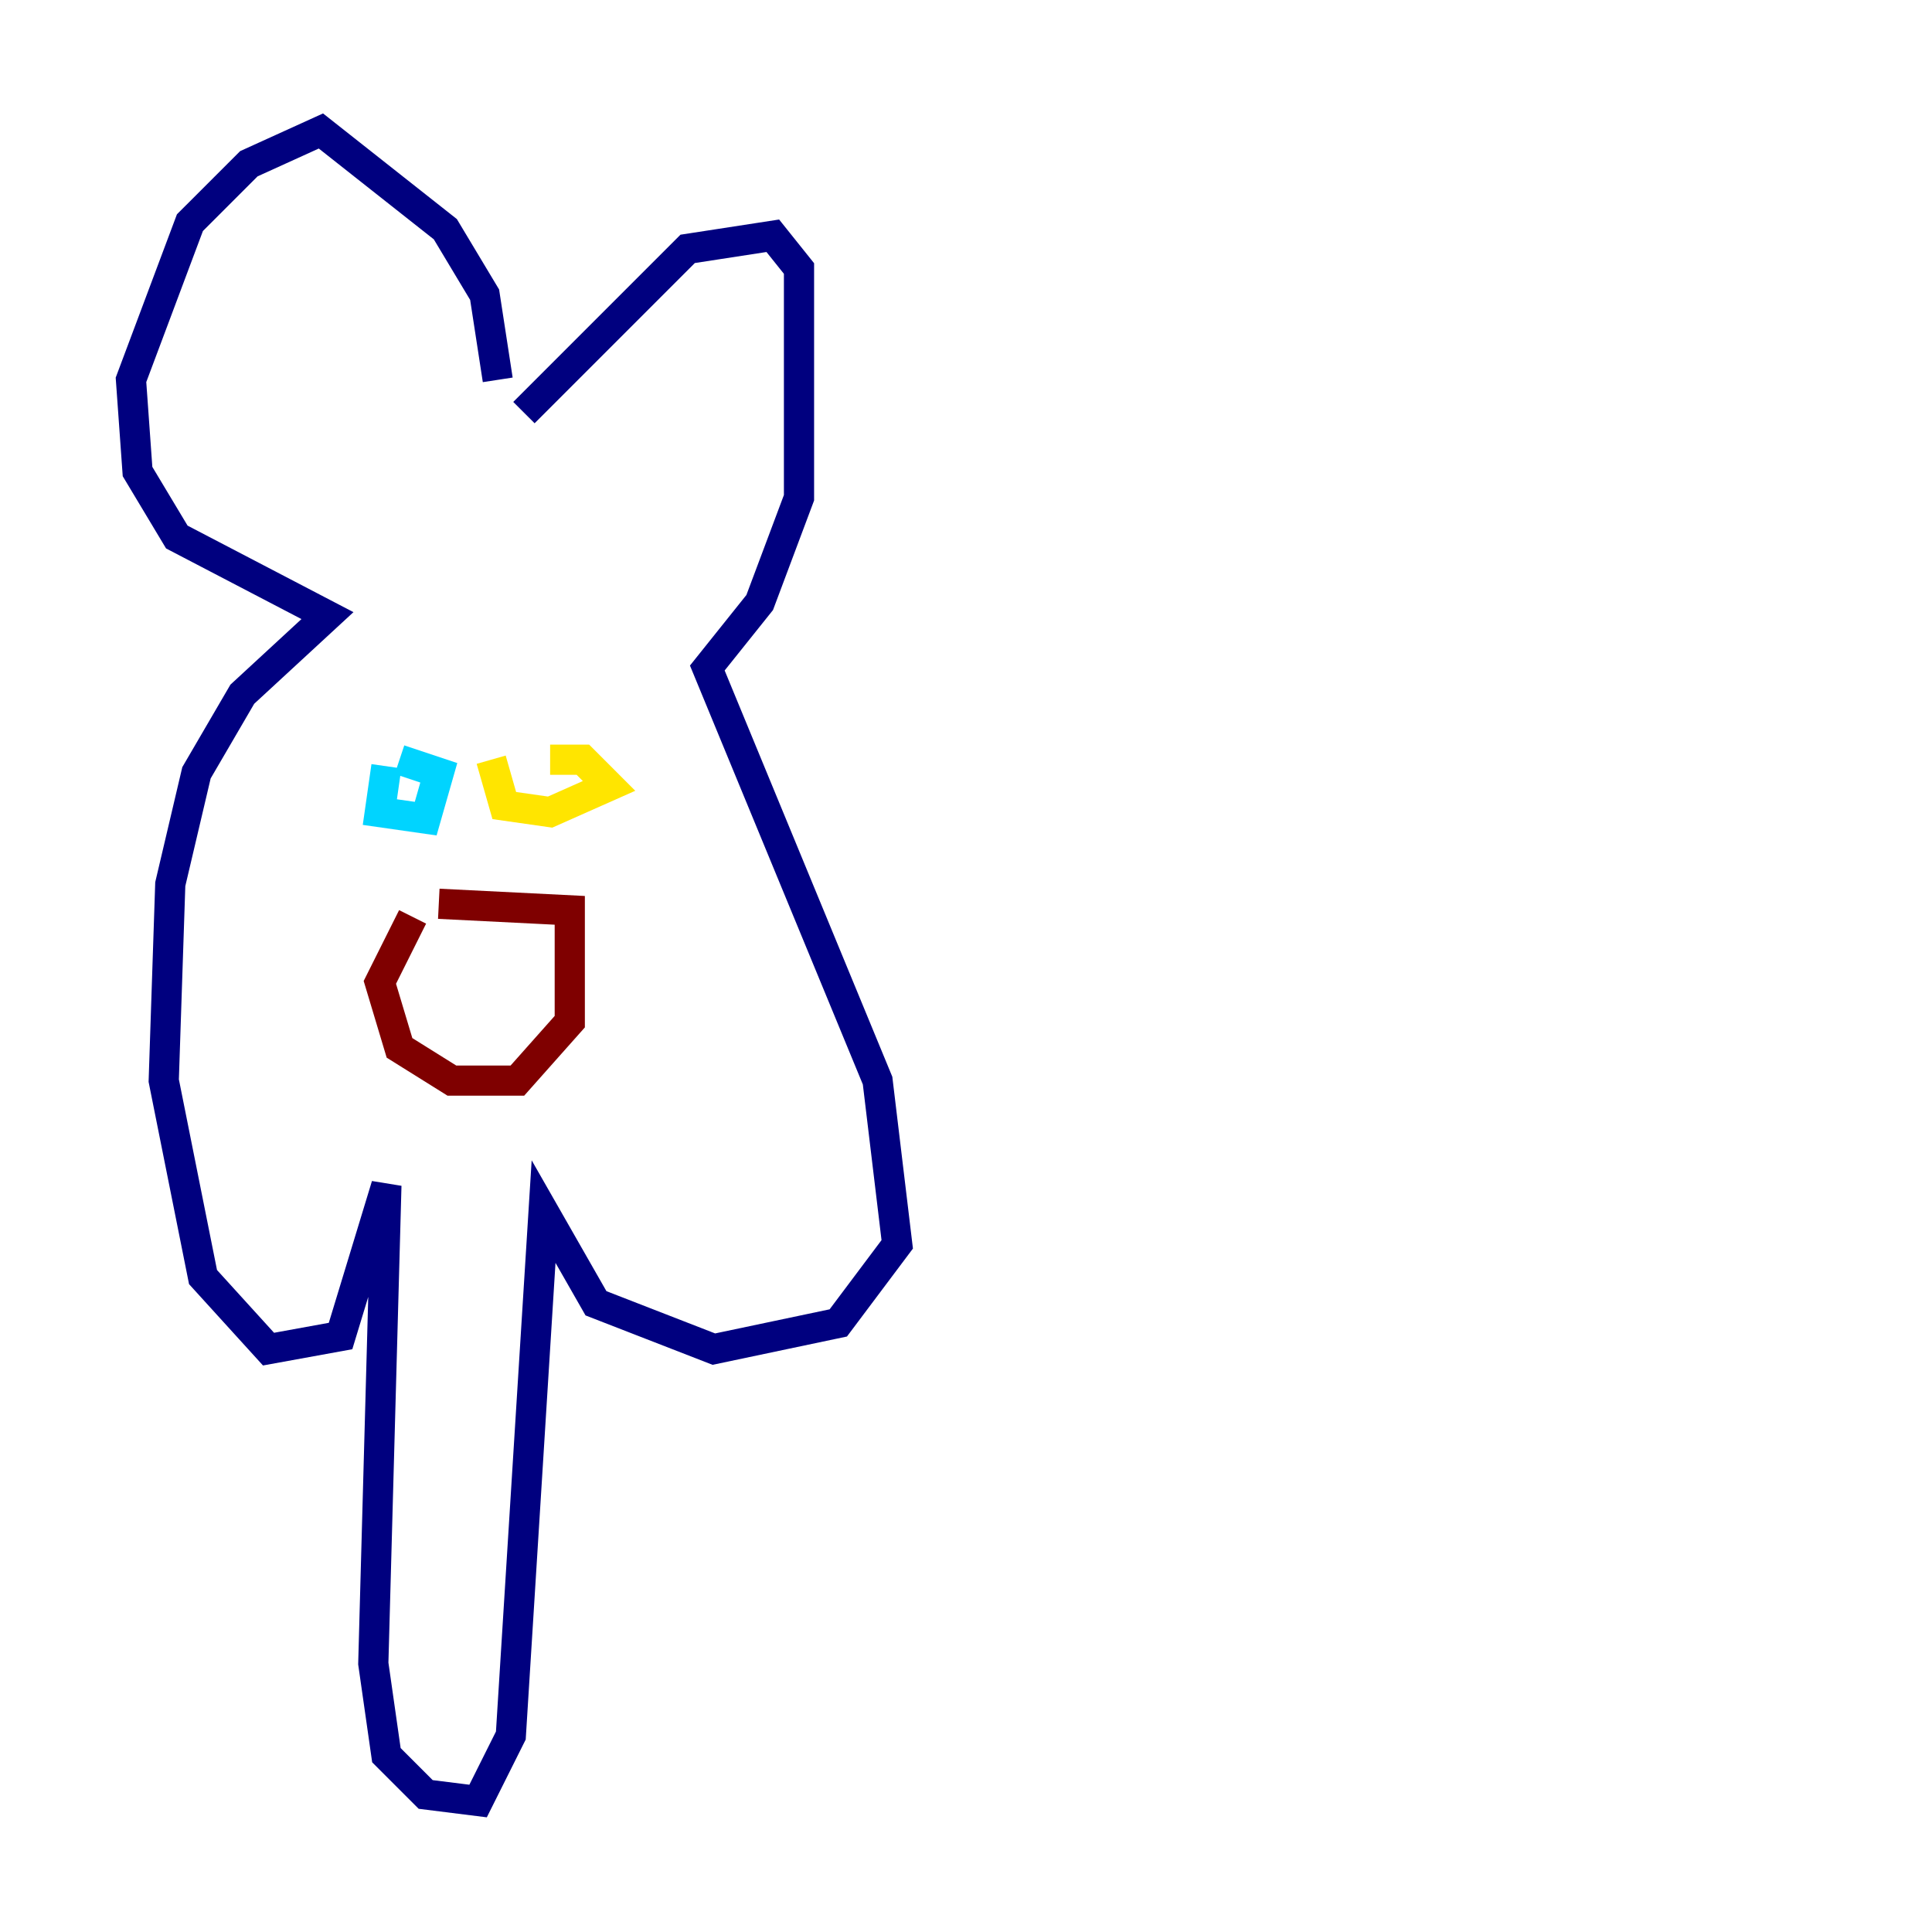 <?xml version="1.0" encoding="utf-8" ?>
<svg baseProfile="tiny" height="128" version="1.2" viewBox="0,0,128,128" width="128" xmlns="http://www.w3.org/2000/svg" xmlns:ev="http://www.w3.org/2001/xml-events" xmlns:xlink="http://www.w3.org/1999/xlink"><defs /><polyline fill="none" points="32.976,25.166 32.108,19.525 29.505,15.186 21.261,8.678 16.488,10.848 12.583,14.752 8.678,25.166 9.112,31.241 11.715,35.58 21.695,40.786 16.054,45.993 13.017,51.2 11.281,58.576 10.848,71.593 13.451,84.61 17.79,89.383 22.563,88.515 25.6,78.536 24.732,110.21 25.6,116.285 28.203,118.888 31.675,119.322 33.844,114.983 36.014,80.271 39.485,86.346 47.295,89.383 55.539,87.647 59.444,82.441 58.142,71.593 46.861,44.258 50.332,39.919 52.936,32.976 52.936,17.79 51.2,15.62 45.559,16.488 34.712,27.336" stroke="#00007f" stroke-width="2" /><polyline fill="none" points="25.6,50.766 25.166,53.803 28.203,54.237 29.071,51.2 26.468,50.332" stroke="#00d4ff" stroke-width="2" /><polyline fill="none" points="32.542,50.332 33.41,53.37 36.447,53.803 40.352,52.068 38.617,50.332 36.447,50.332" stroke="#ffe500" stroke-width="2" /><polyline fill="none" points="29.071,59.878 37.749,60.312 37.749,67.688 34.278,71.593 29.939,71.593 26.468,69.424 25.166,65.085 27.336,60.746" stroke="#7f0000" stroke-width="2" /></svg>